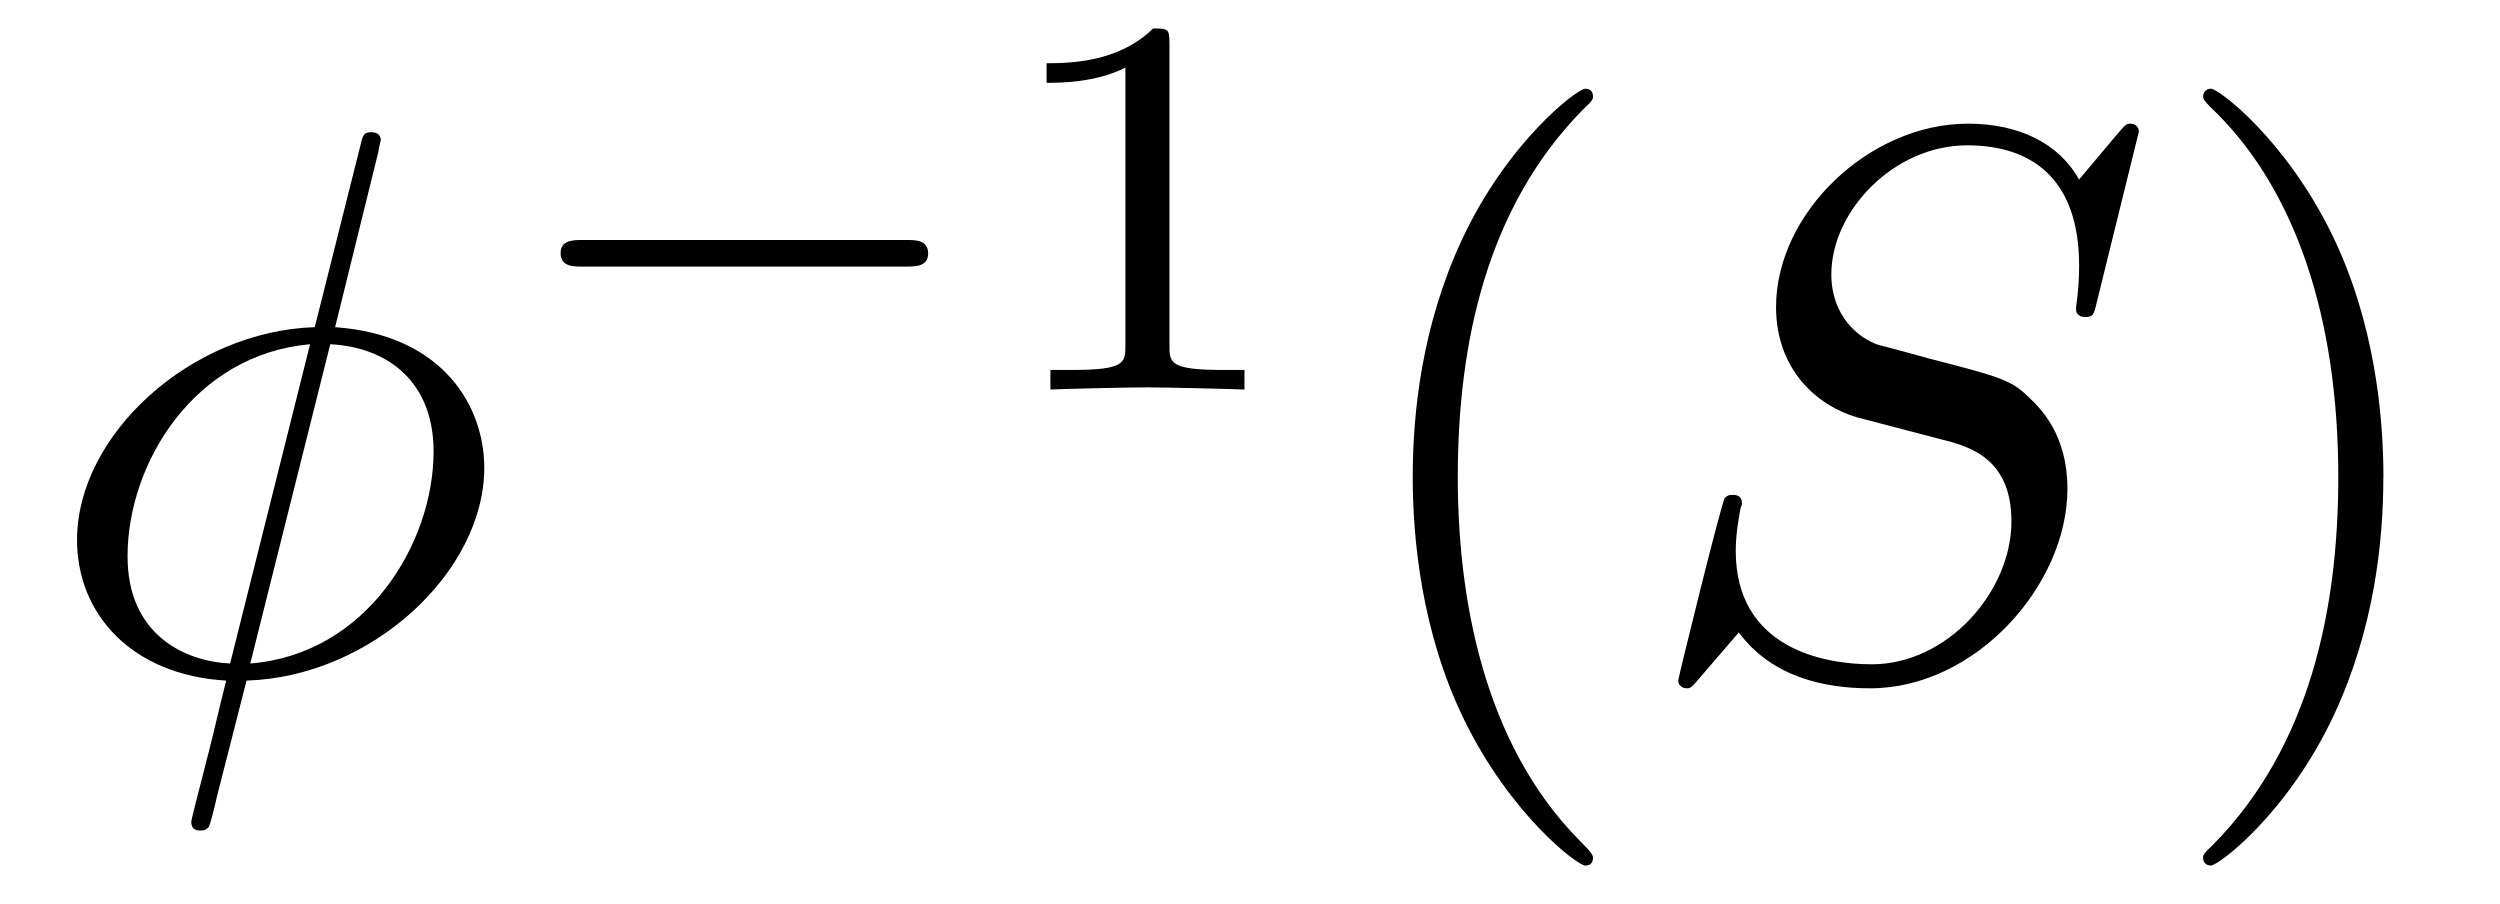 <?xml version='1.0' encoding='UTF-8'?>
<!-- This file was generated by dvisvgm 3.2.2 -->
<svg version='1.1' xmlns='http://www.w3.org/2000/svg' xmlns:xlink='http://www.w3.org/1999/xlink' width='32.064pt' height='11.6pt' viewBox='-.5 -8.61 32.064 11.6'>
<defs>
<path id='g16-40' d='m3.298 2.391c0-.03 0-.05-.169-.219c-1.245-1.255-1.564-3.138-1.564-4.663c0-1.733 .379-3.467 1.604-4.712c.13-.12 .13-.139 .13-.169c0-.07-.04-.1-.1-.1c-.1 0-.996 .677-1.584 1.943c-.508 1.096-.628 2.202-.628 3.039c0 .777 .11 1.983 .658 3.108c.598 1.225 1.455 1.873 1.554 1.873c.06 0 .1-.03 .1-.1z'/>
<path id='g16-41' d='m2.879-2.491c0-.777-.11-1.983-.658-3.108c-.598-1.225-1.455-1.873-1.554-1.873c-.06 0-.1 .04-.1 .1c0 .03 0 .05 .189 .229c.976 .986 1.544 2.57 1.544 4.653c0 1.704-.369 3.457-1.604 4.712c-.13 .12-.13 .139-.13 .169c0 .06 .04 .1 .1 .1c.1 0 .996-.677 1.584-1.943c.508-1.096 .628-2.202 .628-3.039z'/>
<path id='g17-49' d='m2.336-4.435c0-.188-.014-.195-.209-.195c-.446 .439-1.081 .446-1.367 .446v.251c.167 0 .628 0 1.011-.195v3.557c0 .23 0 .321-.697 .321h-.265v.251c.126-.007 .983-.028 1.241-.028c.216 0 1.095 .021 1.248 .028v-.251h-.265c-.697 0-.697-.091-.697-.321v-3.864z'/>
<path id='g12-0' d='m5.189-1.576c.112 0 .279 0 .279-.167c0-.174-.16-.174-.279-.174h-4.156c-.112 0-.279 0-.279 .167c0 .174 .16 .174 .279 .174h4.156z'/>
<path id='g13-30' d='m4.354-6.675c0-.02 .03-.13 .03-.139s0-.1-.12-.1c-.1 0-.11 .03-.149 .199l-.578 2.301c-1.584 .05-3.049 1.375-3.049 2.73c0 .946 .697 1.733 1.913 1.803c-.08 .309-.149 .628-.229 .936c-.12 .468-.219 .847-.219 .877c0 .1 .07 .11 .12 .11s.07-.01 .1-.04c.02-.02 .08-.259 .11-.399l.379-1.484c1.604-.05 3.049-1.395 3.049-2.73c0-.787-.528-1.704-1.913-1.803l.558-2.262zm-1.903 6.575c-.598-.03-1.315-.379-1.315-1.375c0-1.196 .857-2.59 2.341-2.72l-1.026 4.095zm1.285-4.095c.757 .04 1.325 .498 1.325 1.375c0 1.176-.857 2.6-2.351 2.72l1.026-4.095z'/>
<path id='g13-83' d='m6.426-6.924c0-.03-.02-.1-.11-.1c-.05 0-.06 .01-.179 .149l-.478 .568c-.259-.468-.777-.717-1.425-.717c-1.265 0-2.461 1.146-2.461 2.351c0 .807 .528 1.265 1.036 1.415l1.066 .279c.369 .09 .917 .239 .917 1.056c0 .897-.817 1.833-1.793 1.833c-.638 0-1.743-.219-1.743-1.455c0-.239 .05-.478 .06-.538c.01-.04 .02-.05 .02-.07c0-.1-.07-.11-.12-.11s-.07 .01-.1 .04c-.04 .04-.598 2.311-.598 2.341c0 .06 .05 .1 .11 .1c.05 0 .06-.01 .179-.149l.488-.568c.428 .578 1.106 .717 1.684 .717c1.355 0 2.531-1.325 2.531-2.56c0-.687-.339-1.026-.488-1.166c-.229-.229-.379-.269-1.265-.498c-.219-.06-.578-.159-.667-.179c-.269-.09-.608-.379-.608-.907c0-.807 .797-1.654 1.743-1.654c.827 0 1.435 .428 1.435 1.544c0 .319-.04 .498-.04 .558c0 .01 0 .1 .12 .1c.1 0 .11-.03 .149-.199l.538-2.182z'/>
</defs>
<g id='page325'>
<g fill='currentColor'>
<use x='0' y='0' xlink:href='#g13-30'/>
<use x='5.936' y='-3.615' xlink:href='#g12-0'/>
<use x='12.163' y='-3.615' xlink:href='#g17-49'/>
<use x='16.632' y='0' xlink:href='#g16-40'/>
<use x='20.506' y='0' xlink:href='#g13-83'/>
<use x='27.19' y='0' xlink:href='#g16-41'/>
</g>
</g>
</svg>